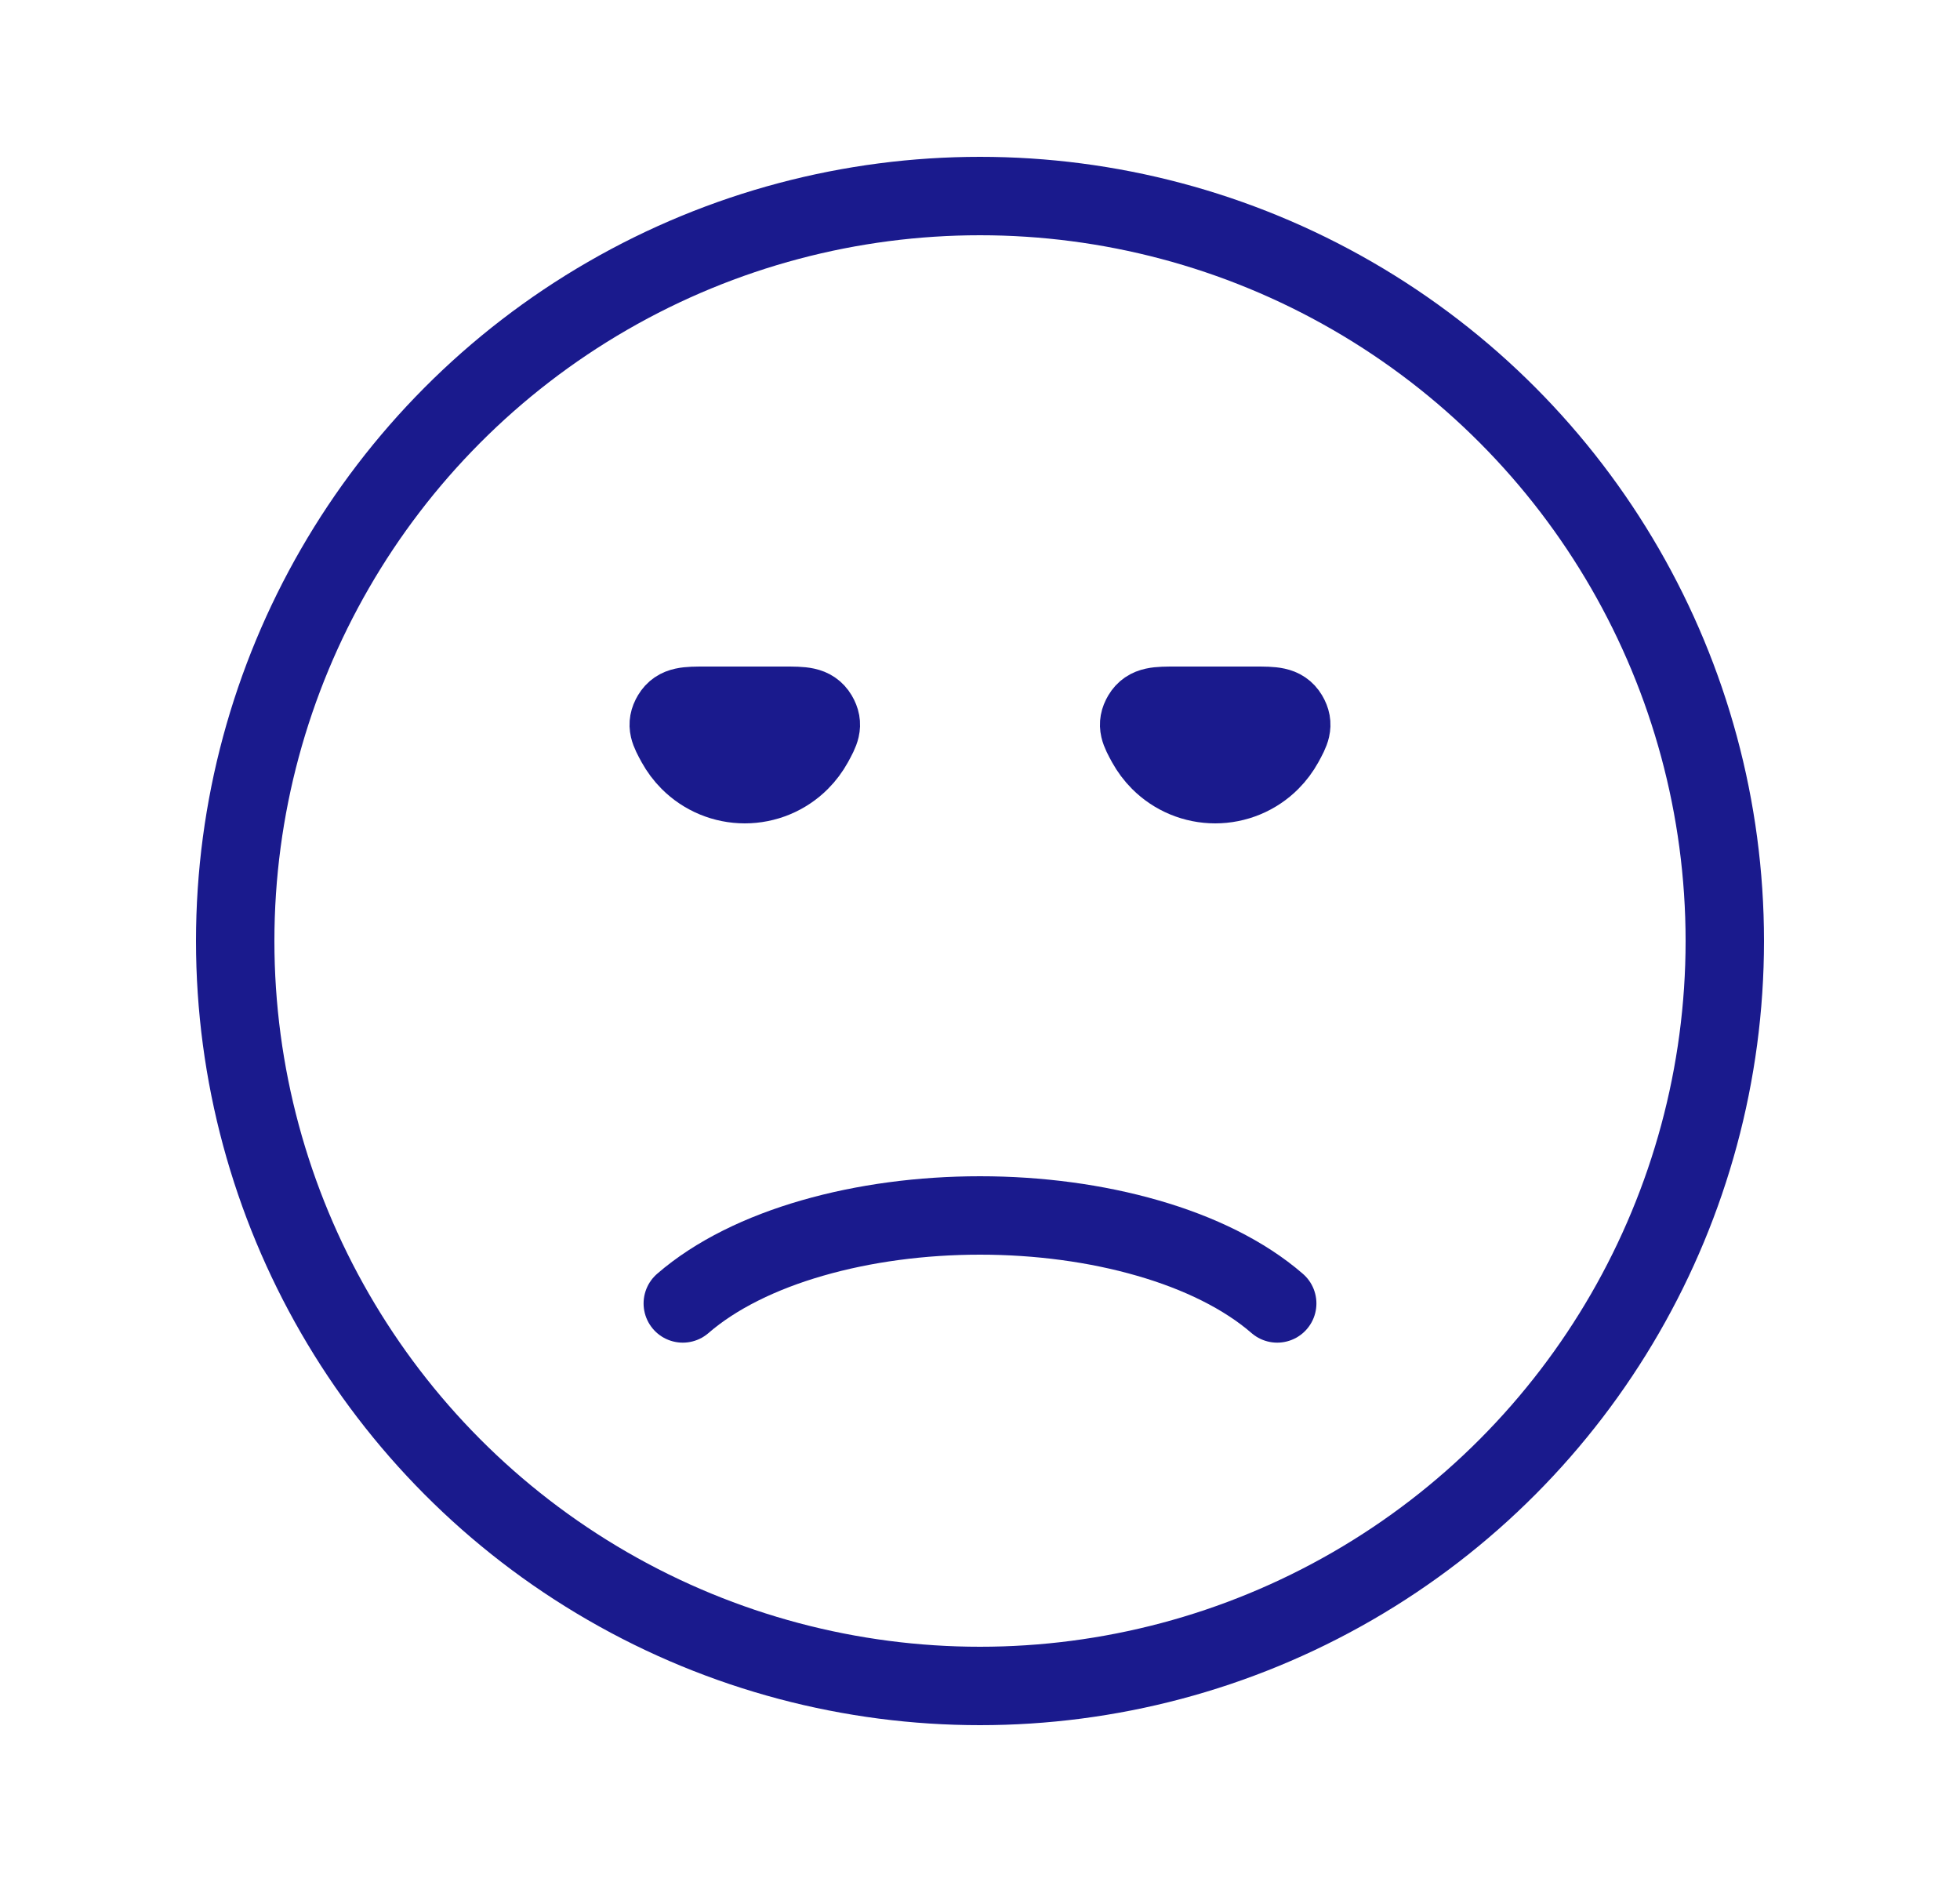 <svg width="25" height="24" viewBox="0 0 25 24" fill="none" xmlns="http://www.w3.org/2000/svg">
<circle cx="12.5" cy="12" r="9.5" stroke="#1A1A8D" stroke-linecap="round"/>
<path d="M8.709 16.622C9.13 16.257 9.708 15.976 10.361 15.788C11.019 15.598 11.756 15.5 12.5 15.5C13.244 15.5 13.981 15.598 14.639 15.788C15.293 15.976 15.87 16.257 16.291 16.622" stroke="#1A1A8D" stroke-linecap="round"/>
<path d="M10 9C10.24 9 10.36 9 10.433 9.122C10.506 9.245 10.463 9.323 10.378 9.479C10.332 9.562 10.275 9.639 10.207 9.707C10.02 9.895 9.765 10 9.5 10C9.235 10 8.98 9.895 8.793 9.707C8.725 9.639 8.668 9.562 8.622 9.479C8.537 9.323 8.494 9.245 8.567 9.122C8.64 9 8.76 9 9 9L9.5 9H10Z" fill="#1A1A8D" stroke="#1A1A8D" stroke-linecap="round"/>
<path d="M16 9C16.24 9 16.36 9 16.433 9.122C16.506 9.245 16.463 9.323 16.378 9.479C16.332 9.562 16.275 9.639 16.207 9.707C16.02 9.895 15.765 10 15.5 10C15.235 10 14.98 9.895 14.793 9.707C14.725 9.639 14.668 9.562 14.622 9.479C14.537 9.323 14.494 9.245 14.567 9.122C14.64 9 14.76 9 15 9L15.5 9H16Z" fill="#1A1A8D" stroke="#1A1A8D" stroke-linecap="round"/>
</svg>
